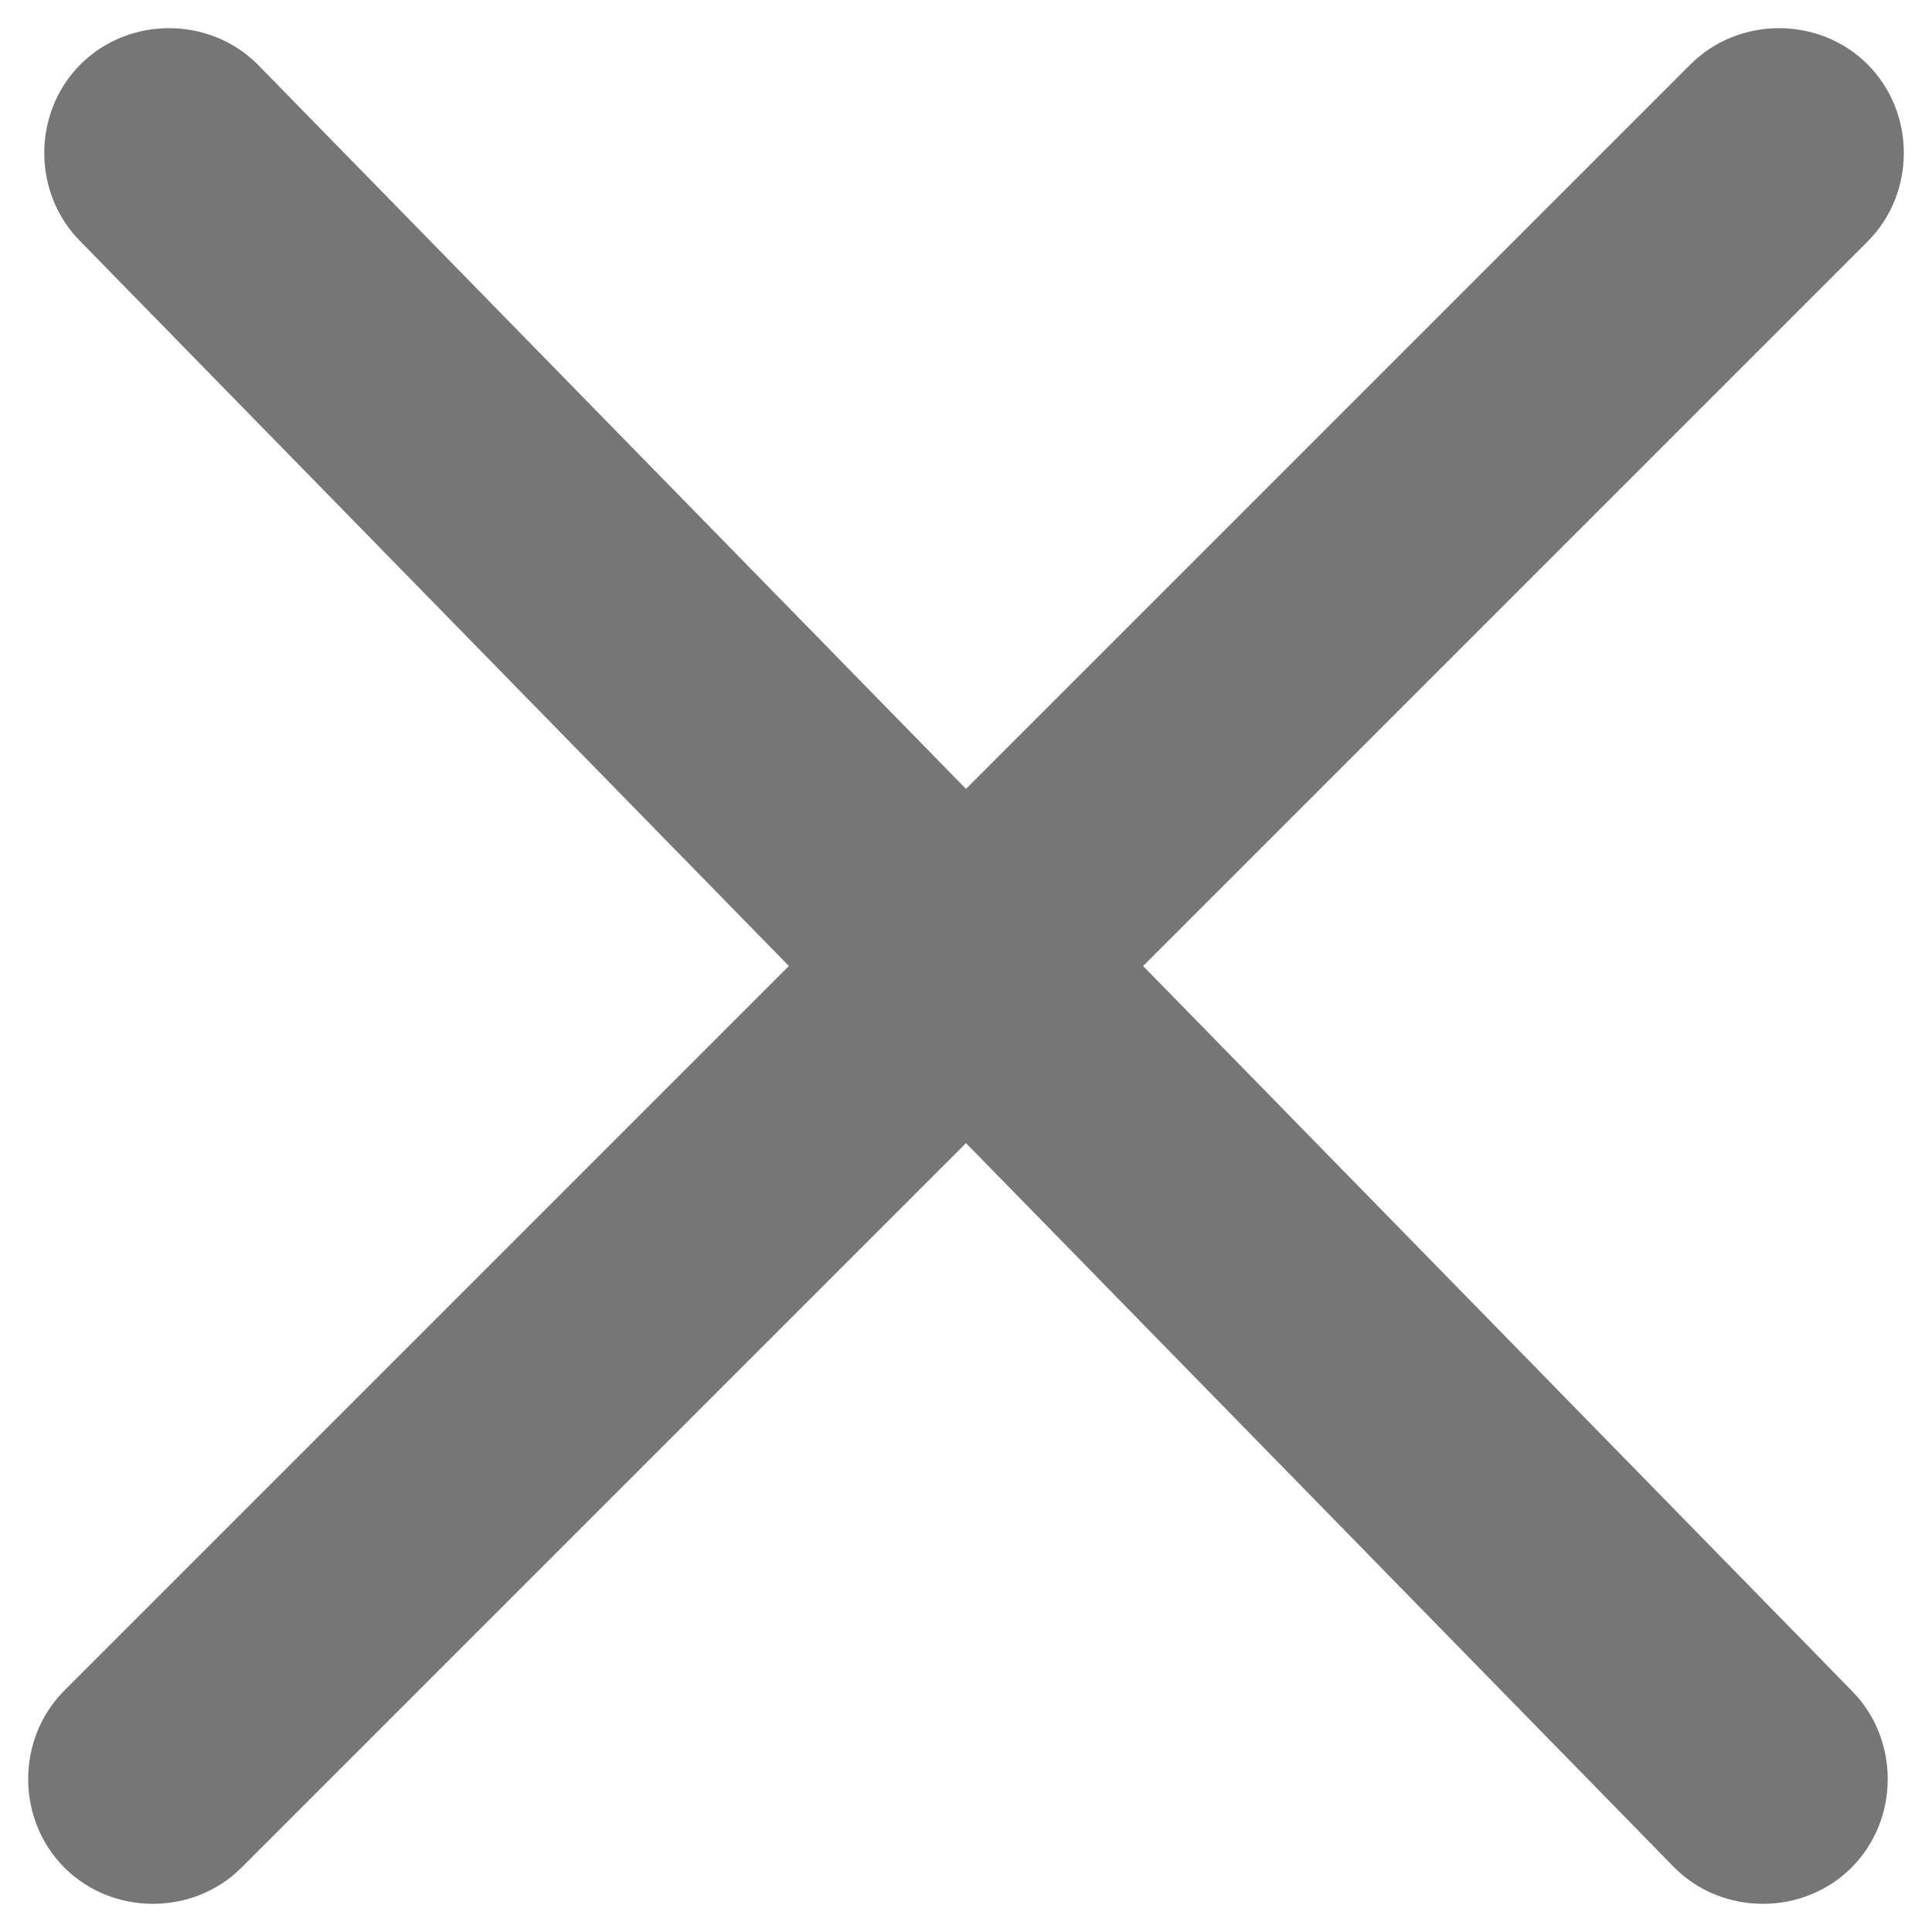 <svg viewBox="0 0 12 12" role="presentation" aria-hidden="true" focusable="false" style="height: 12px; width: 12px; display: block; fill: rgb(118, 118, 118);"><path d="m11.5 10.5c.3.3.3.8 0 1.1s-.8.3-1.1 0l-4.4-4.5-4.5 4.5c-.3.3-.8.3-1.1 0s-.3-.8 0-1.1l4.5-4.5-4.4-4.5c-.3-.3-.3-.8 0-1.1s.8-.3 1.1 0l4.4 4.5 4.5-4.5c.3-.3.8-.3 1.1 0s .3.8 0 1.1l-4.5 4.5z" fill-rule="evenodd"></path></svg>